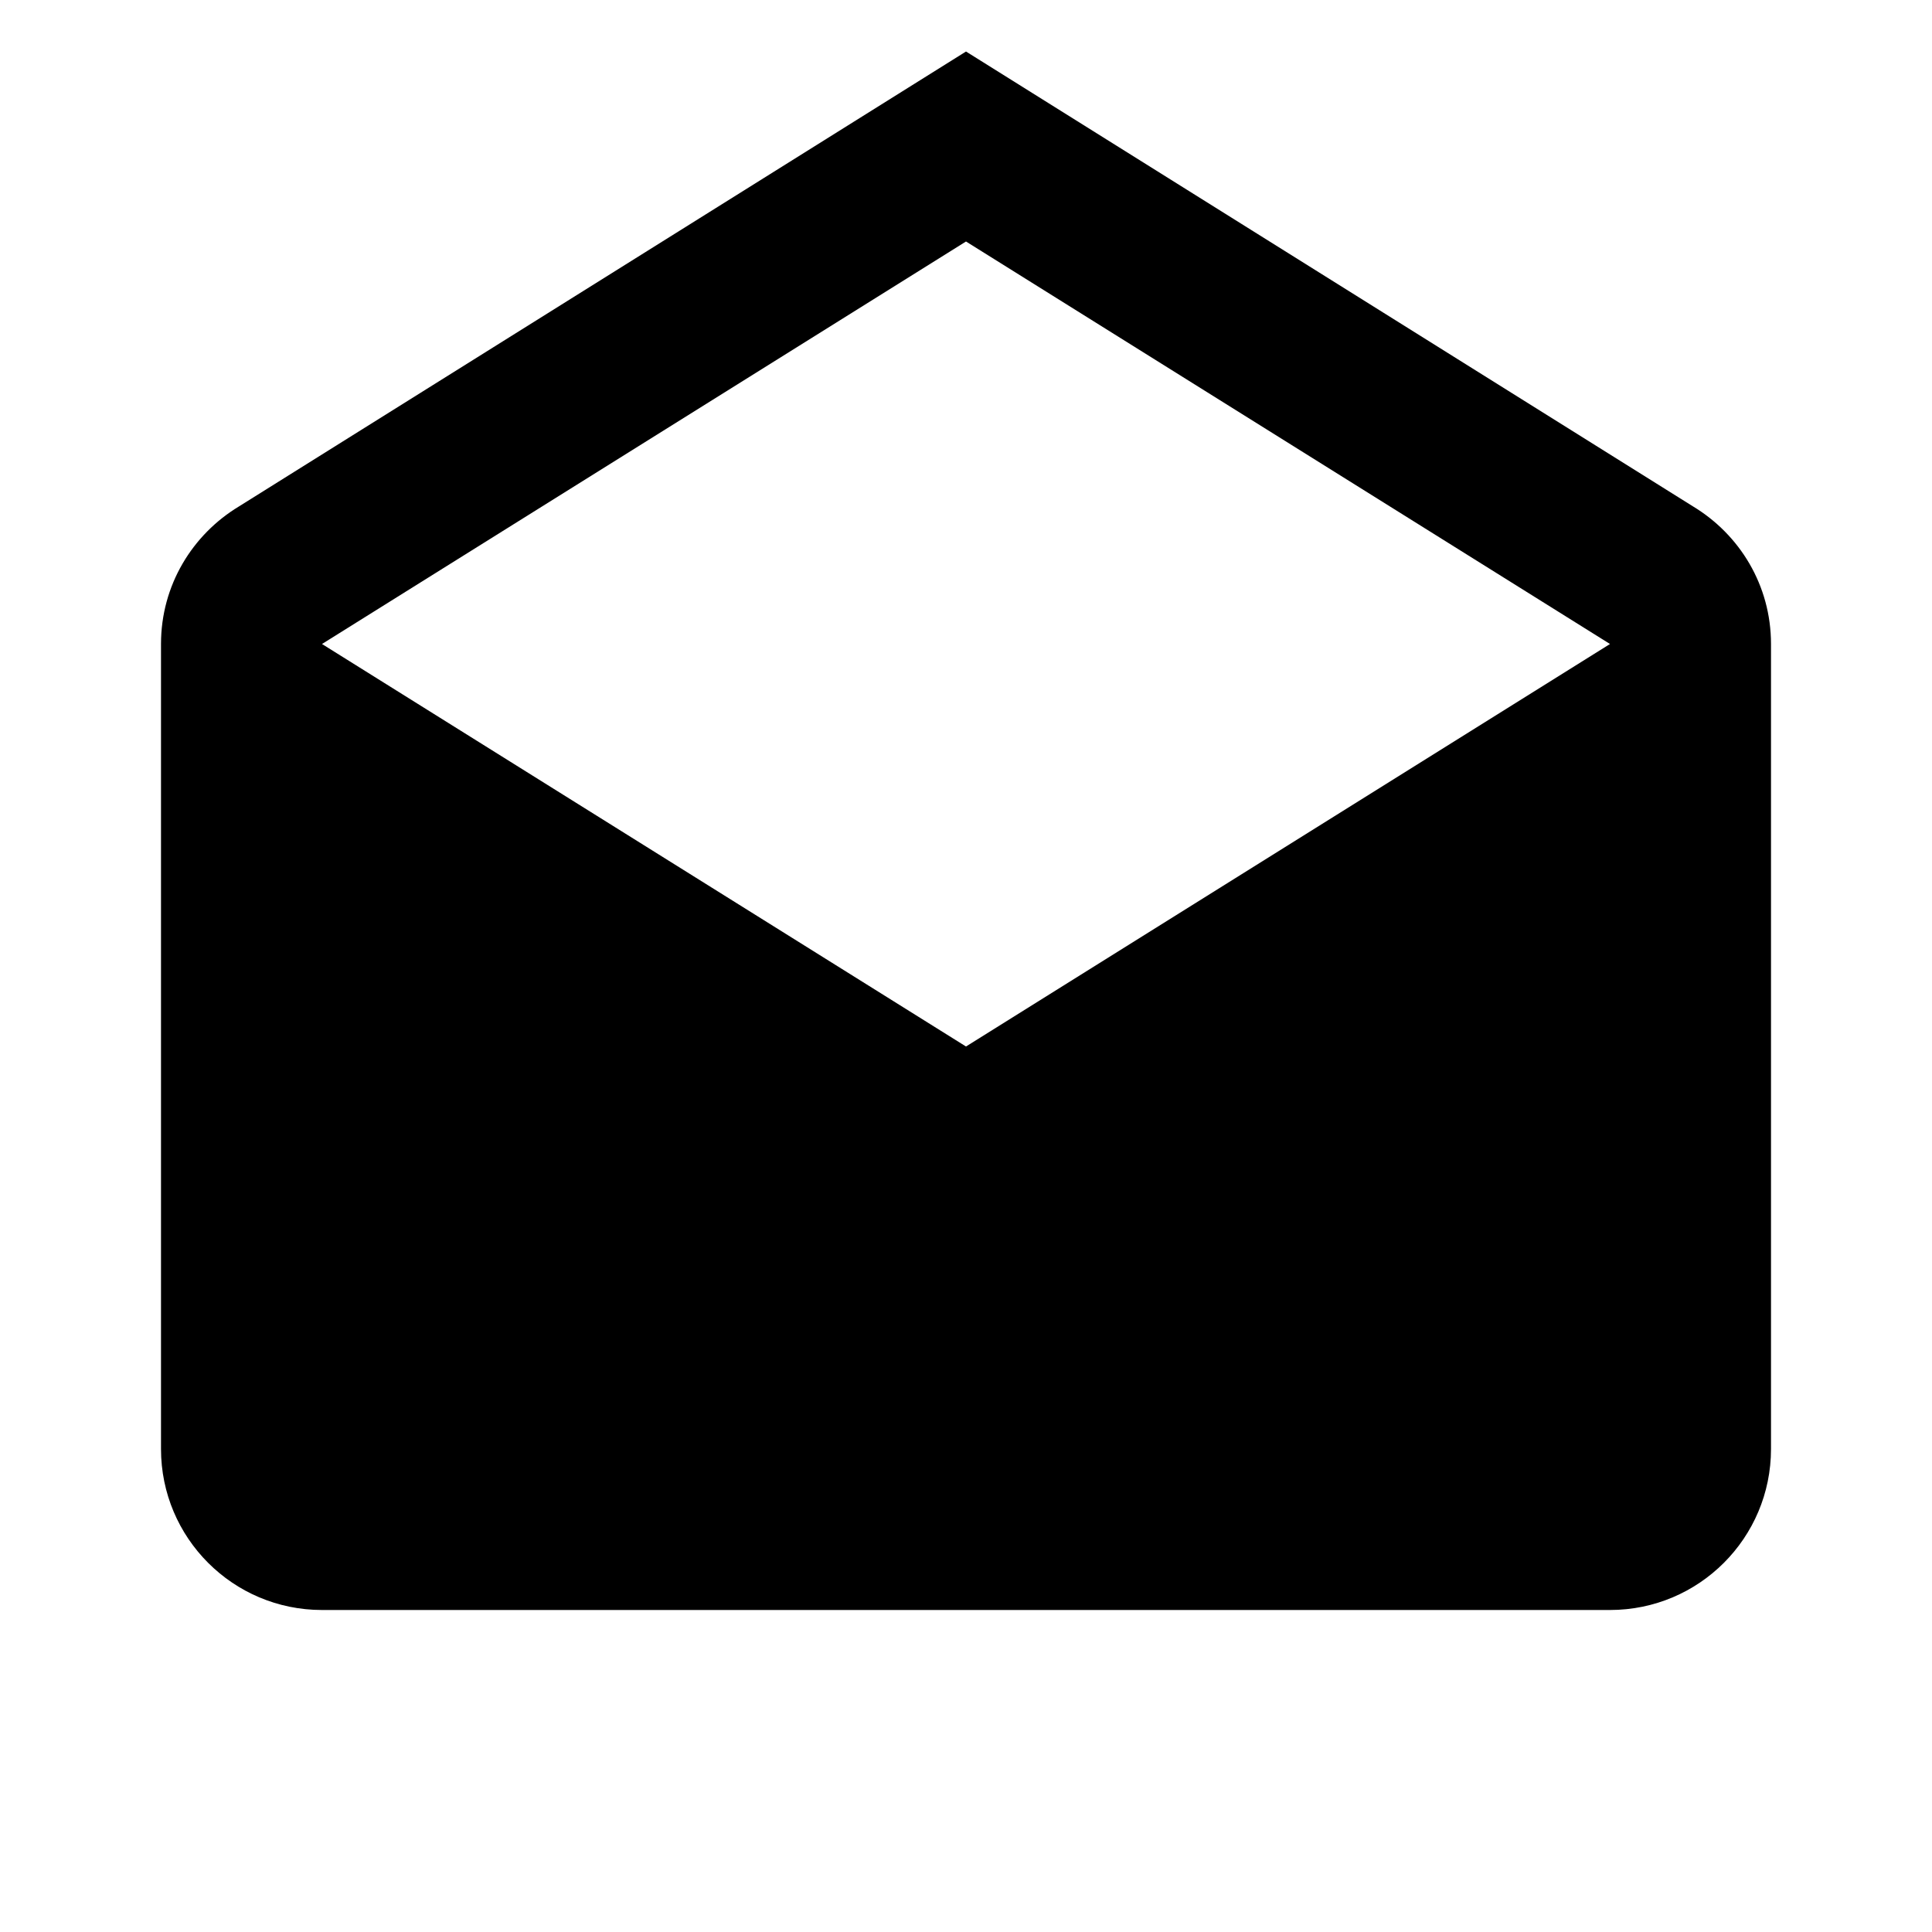 <!-- Generated by IcoMoon.io -->
<svg version="1.1" xmlns="http://www.w3.org/2000/svg" width="24" height="24" viewBox="0 0 24 24">
<title>email-open</title>
<path d="M4 8l8 5 8-5-8-5-8 5zM22 8v10c0 1.105-0.895 2-2 2h-16c-1.105 0-2-0.895-2-2v-10c0-0.73 0.39-1.36 0.97-1.71l9.030-5.65 9.030 5.65c0.58 0.35 0.97 0.98 0.97 1.71z"></path>
</svg>

